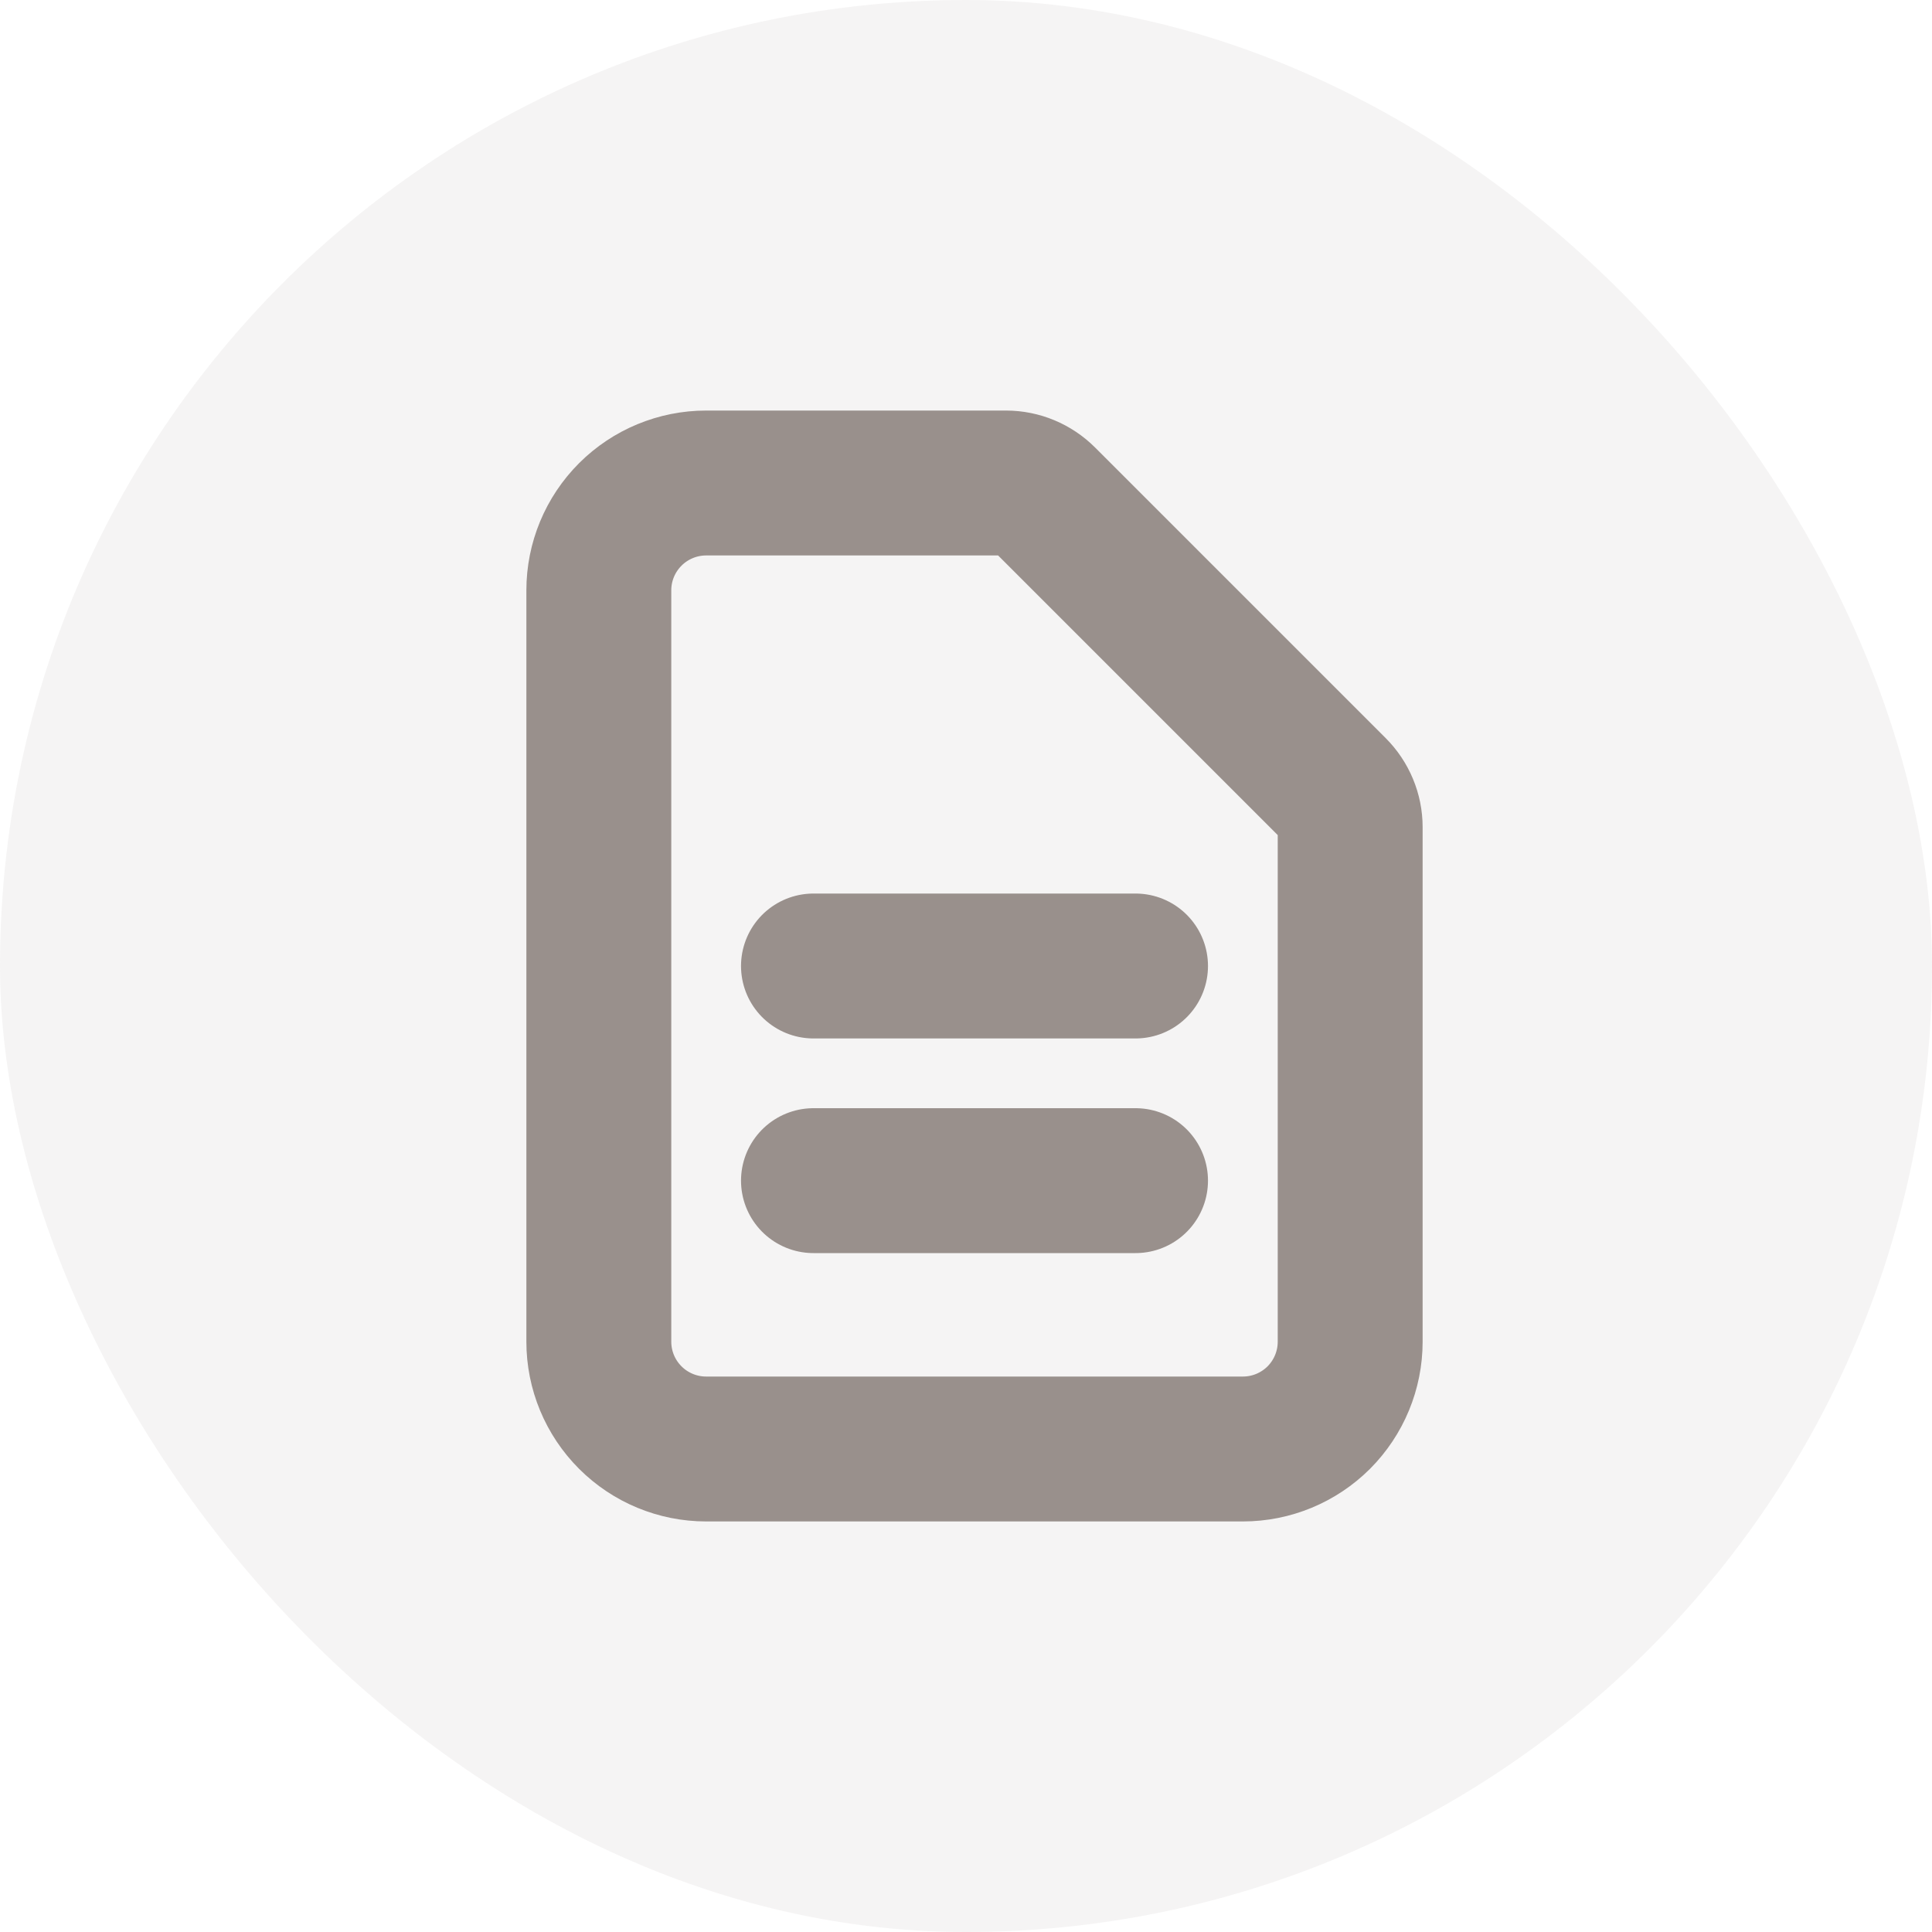 <svg width="20" height="20" viewBox="0 0 20 20" fill="none" xmlns="http://www.w3.org/2000/svg">
<rect width="20" height="20" rx="10" fill="#99908C" fill-opacity="0.1"/>
<path d="M8.421 10H11.755H8.421ZM8.421 12.222H11.755H8.421ZM12.866 15H7.31C7.016 15 6.733 14.883 6.525 14.675C6.316 14.466 6.199 14.184 6.199 13.889V6.111C6.199 5.816 6.316 5.534 6.525 5.325C6.733 5.117 7.016 5 7.31 5H10.414C10.561 5 10.702 5.059 10.806 5.163L13.814 8.171C13.918 8.275 13.977 8.416 13.977 8.563V13.889C13.977 14.184 13.86 14.466 13.652 14.675C13.443 14.883 13.161 15 12.866 15Z" stroke="#99908C" stroke-width="1.5" stroke-linecap="round" stroke-linejoin="round"/>
</svg>
